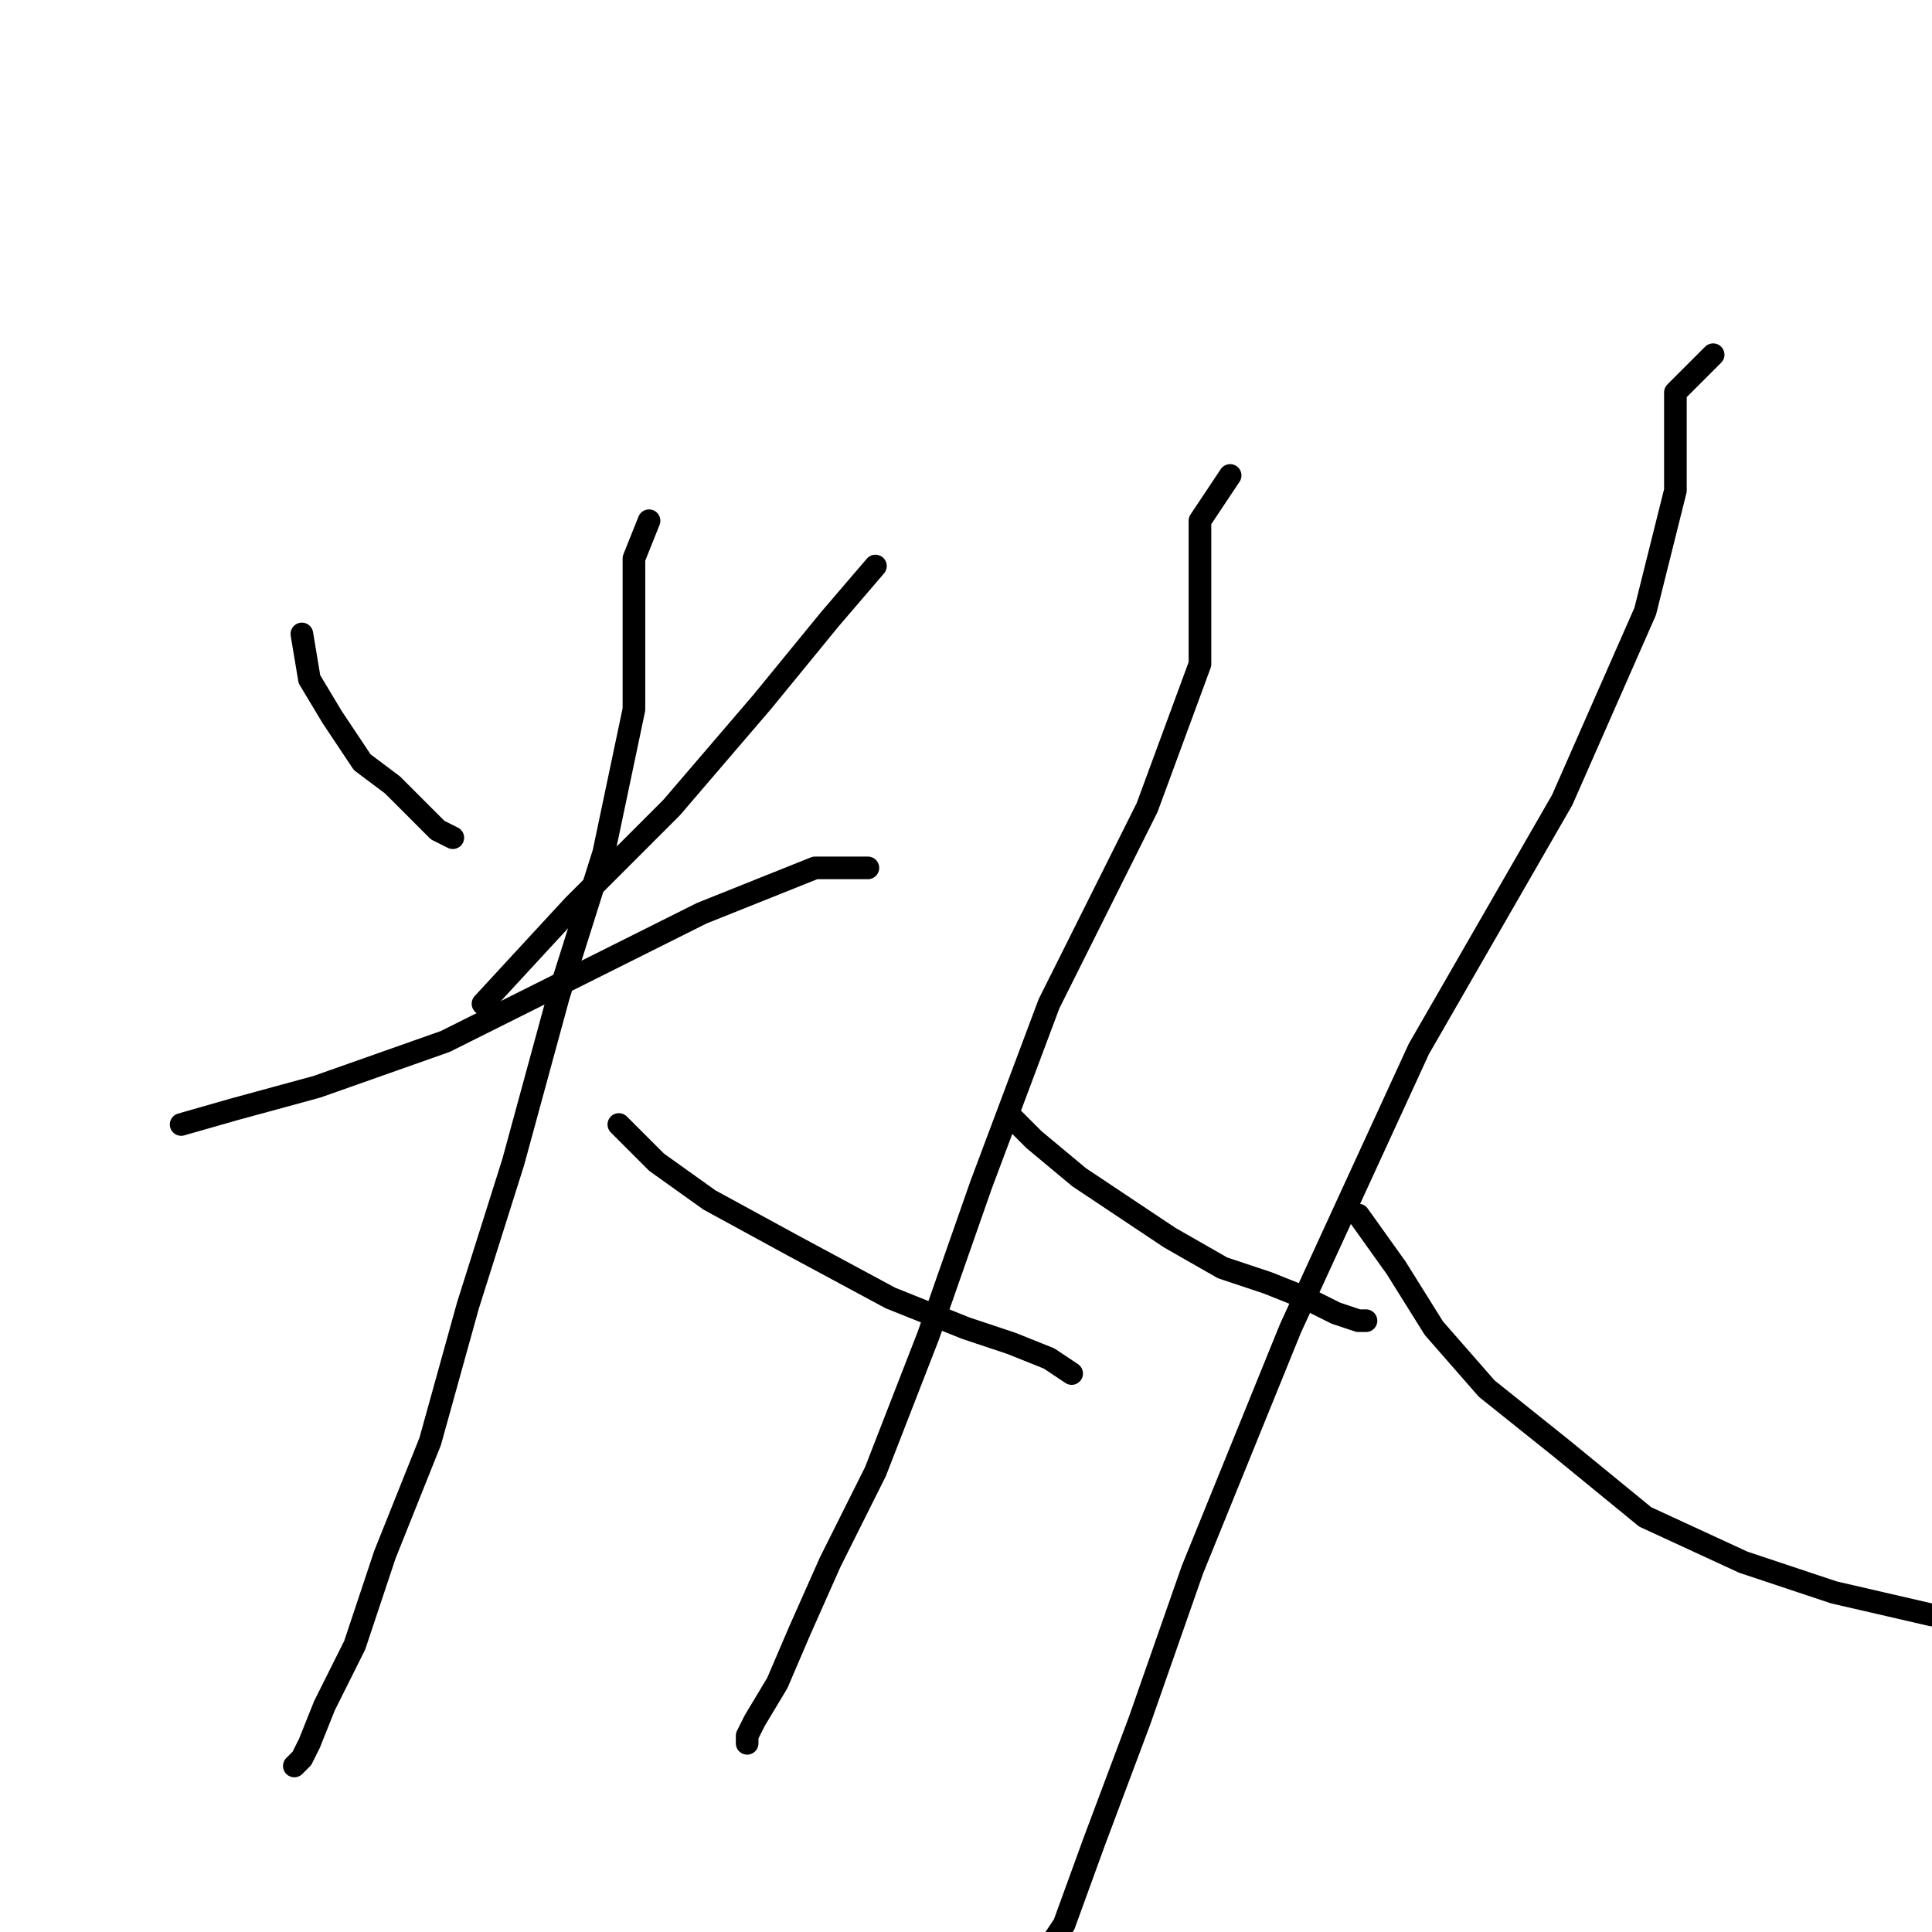 <?xml version="1.0" standalone="no"?>
    <svg width="256" height="256" xmlns="http://www.w3.org/2000/svg" version="1.1">
    <polyline stroke="black" stroke-width="3" stroke-linecap="round" fill="transparent" stroke-linejoin="round" points="40 84 41 90 44 95 48 101 52 104 55 107 58 110 60 111 60 111 " />
        <polyline stroke="black" stroke-width="3" stroke-linecap="round" fill="transparent" stroke-linejoin="round" points="116 75 110 82 101 93 89 107 76 120 64 133 64 133 " />
        <polyline stroke="black" stroke-width="3" stroke-linecap="round" fill="transparent" stroke-linejoin="round" points="24 149 31 147 42 144 59 138 77 129 93 121 103 117 108 115 112 115 114 115 115 115 115 115 " />
        <polyline stroke="black" stroke-width="3" stroke-linecap="round" fill="transparent" stroke-linejoin="round" points="86 69 84 74 84 81 84 94 80 113 74 132 68 154 62 173 57 191 51 206 47 218 43 226 41 231 40 233 39 234 39 234 " />
        <polyline stroke="black" stroke-width="3" stroke-linecap="round" fill="transparent" stroke-linejoin="round" points="82 149 87 154 94 159 105 165 118 172 128 176 134 178 139 180 142 182 142 182 " />
        <polyline stroke="black" stroke-width="3" stroke-linecap="round" fill="transparent" stroke-linejoin="round" points="163 63 159 69 159 76 159 88 152 107 139 133 130 157 123 177 116 195 110 207 106 216 103 223 100 228 99 230 99 231 99 231 " />
        <polyline stroke="black" stroke-width="3" stroke-linecap="round" fill="transparent" stroke-linejoin="round" points="134 148 137 151 143 156 149 160 155 164 162 168 168 170 173 172 177 174 180 175 181 175 181 175 " />
        <polyline stroke="black" stroke-width="3" stroke-linecap="round" fill="transparent" stroke-linejoin="round" points="227 47 222 52 222 57 222 65 218 81 207 106 188 139 171 176 158 208 151 228 145 244 141 255 137 261 133 265 128 267 128 267 " />
        <polyline stroke="black" stroke-width="3" stroke-linecap="round" fill="transparent" stroke-linejoin="round" points="180 161 185 168 190 176 197 184 207 192 218 201 231 207 243 211 256 214 256 214 " />
        </svg>